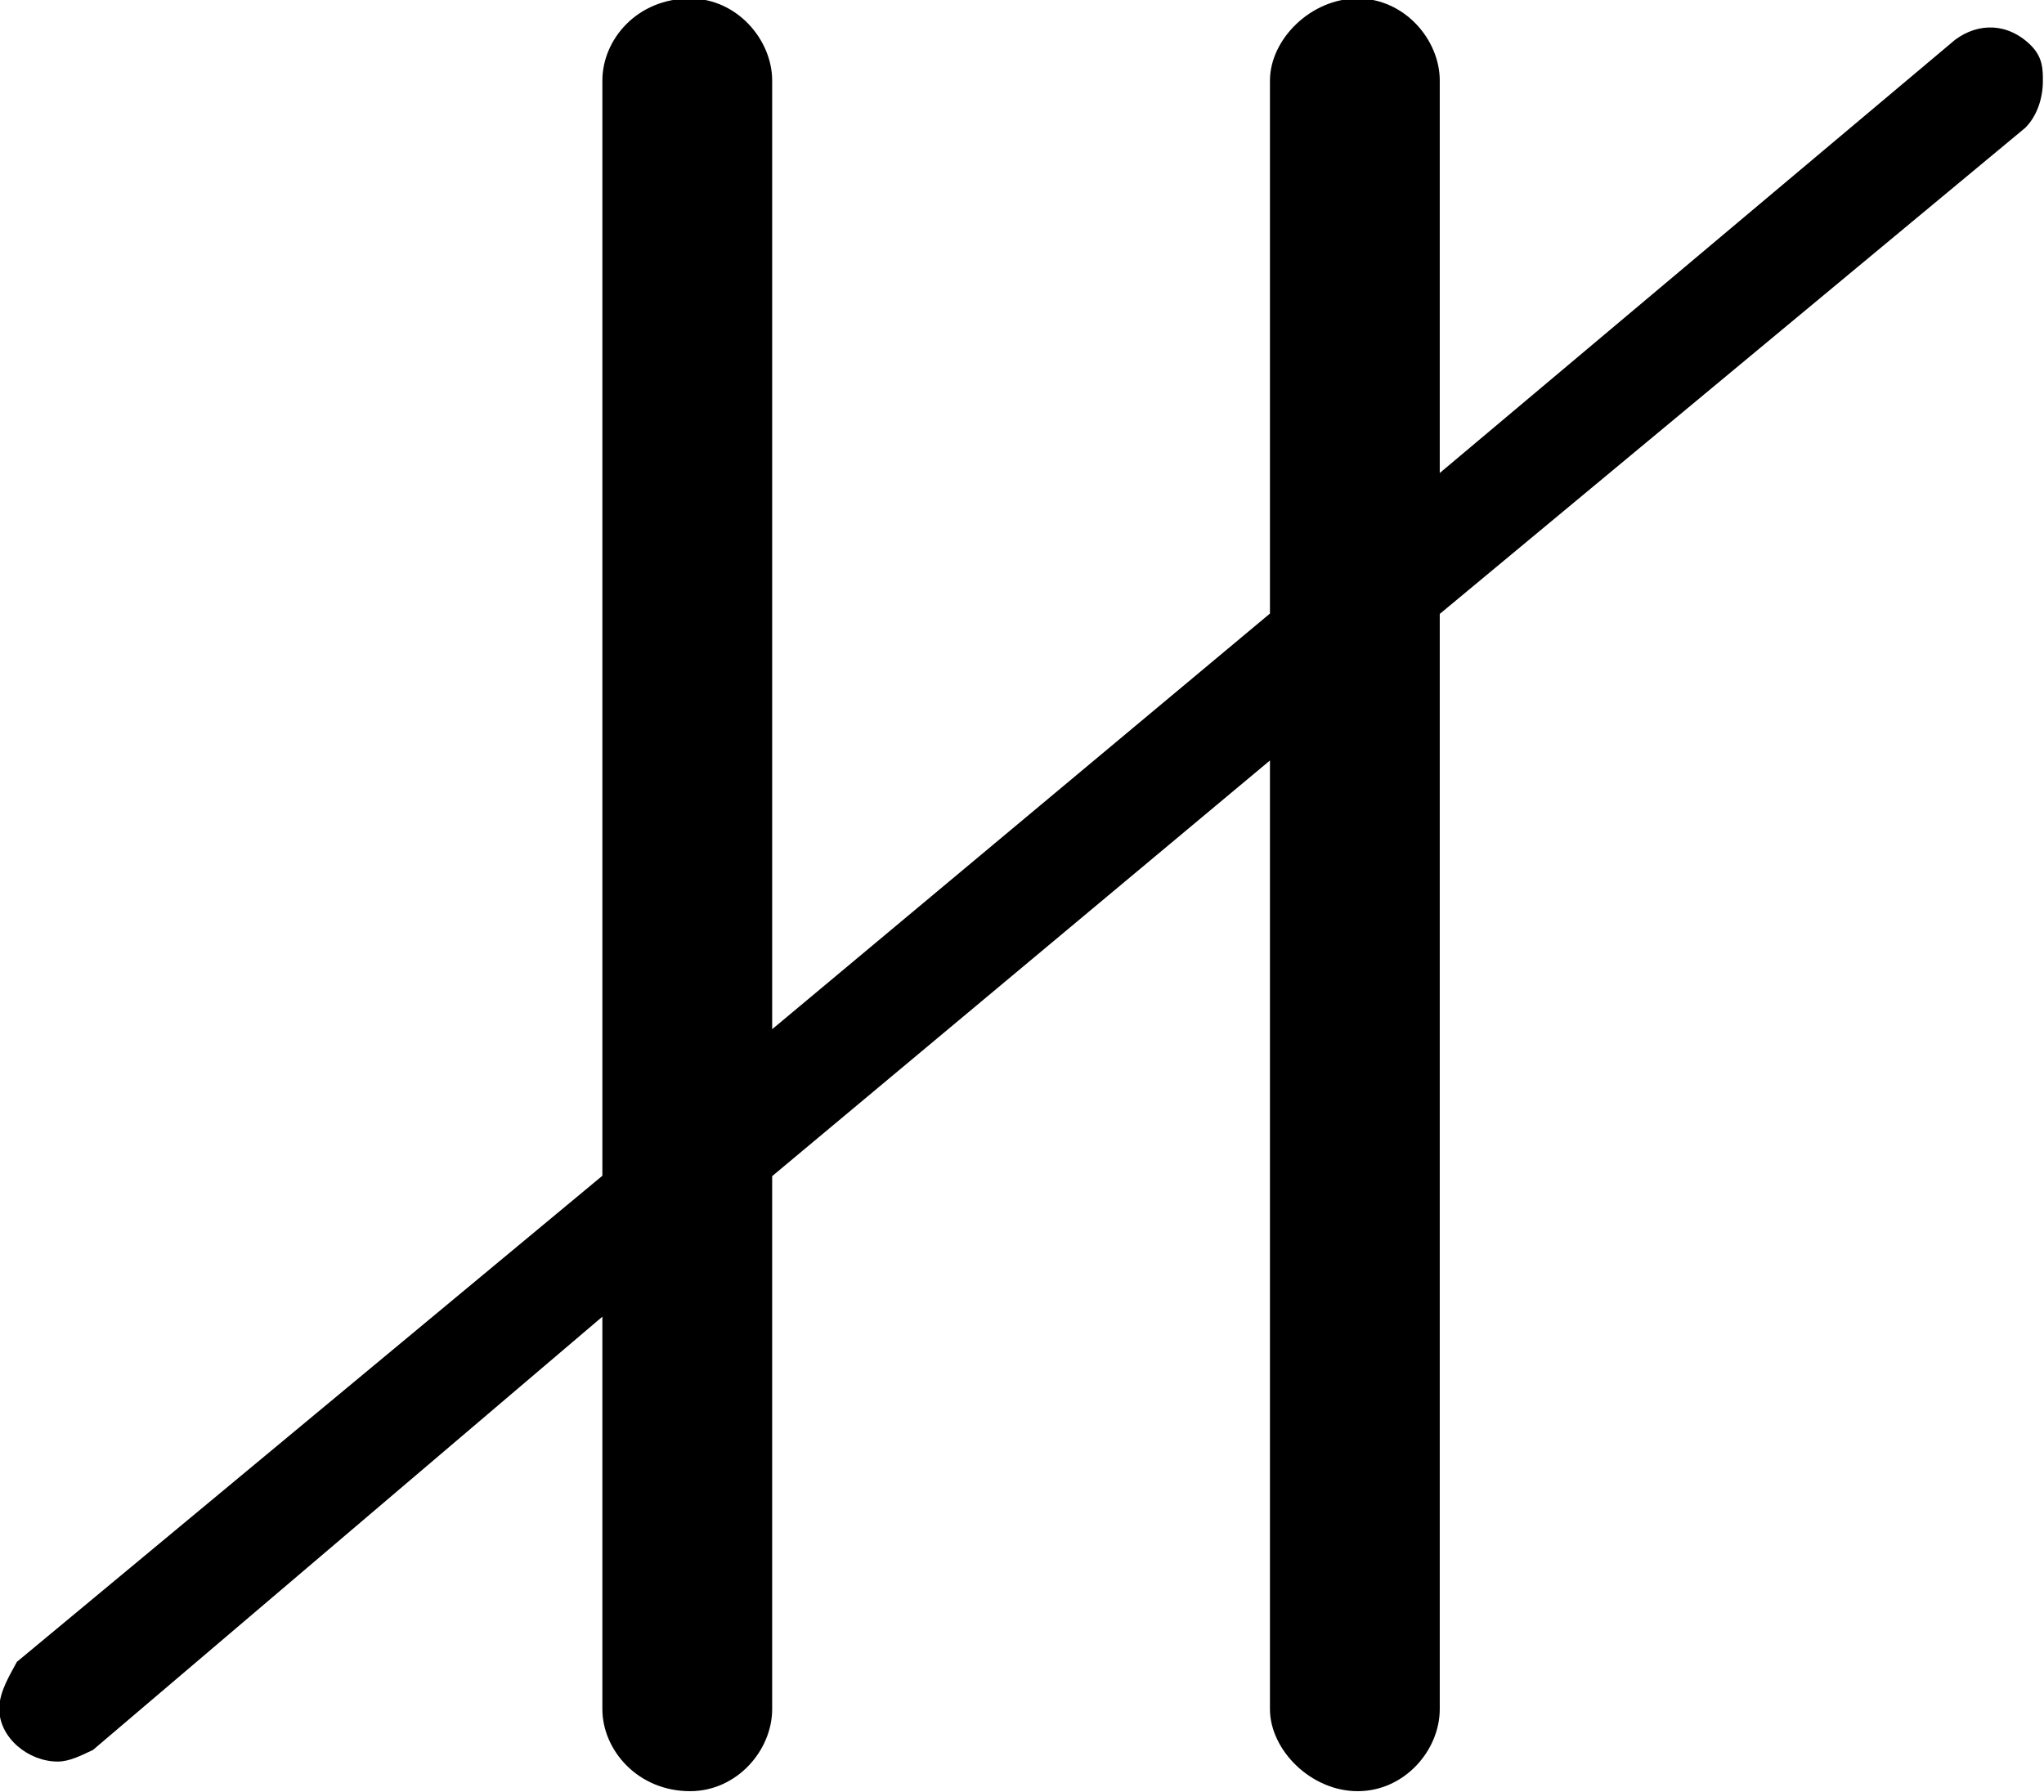<?xml version="1.0" encoding="UTF-8"?>
<svg fill="#000000" version="1.1" viewBox="0 0 5.453 4.781" xmlns="http://www.w3.org/2000/svg" xmlns:xlink="http://www.w3.org/1999/xlink">
<defs>
<g id="a">
<path d="m0.516-0.266 1.359-1.156v1.047c0 0.109 0.094 0.219 0.234 0.219 0.125 0 0.219-0.109 0.219-0.219v-1.422l1.328-1.109v2.531c0 0.109 0.109 0.219 0.234 0.219s0.219-0.109 0.219-0.219v-2.922l1.562-1.297c0.031-0.031 0.047-0.078 0.047-0.125 0-0.031 0-0.062-0.031-0.094-0.062-0.062-0.141-0.062-0.203-0.016l-1.375 1.156v-1.047c0-0.109-0.094-0.219-0.219-0.219s-0.234 0.109-0.234 0.219v1.422l-1.328 1.109v-2.531c0-0.109-0.094-0.219-0.219-0.219-0.141 0-0.234 0.109-0.234 0.219v2.922l-1.562 1.297c-0.016 0.031-0.047 0.078-0.047 0.125 0 0.078 0.078 0.141 0.156 0.141 0.031 0 0.062-0.016 0.094-0.031z"/>
</g>
</defs>
<g transform="translate(-148.98 -129.83)">
<use x="148.712" y="134.765" xlink:href="#a"/>
</g>
</svg>
